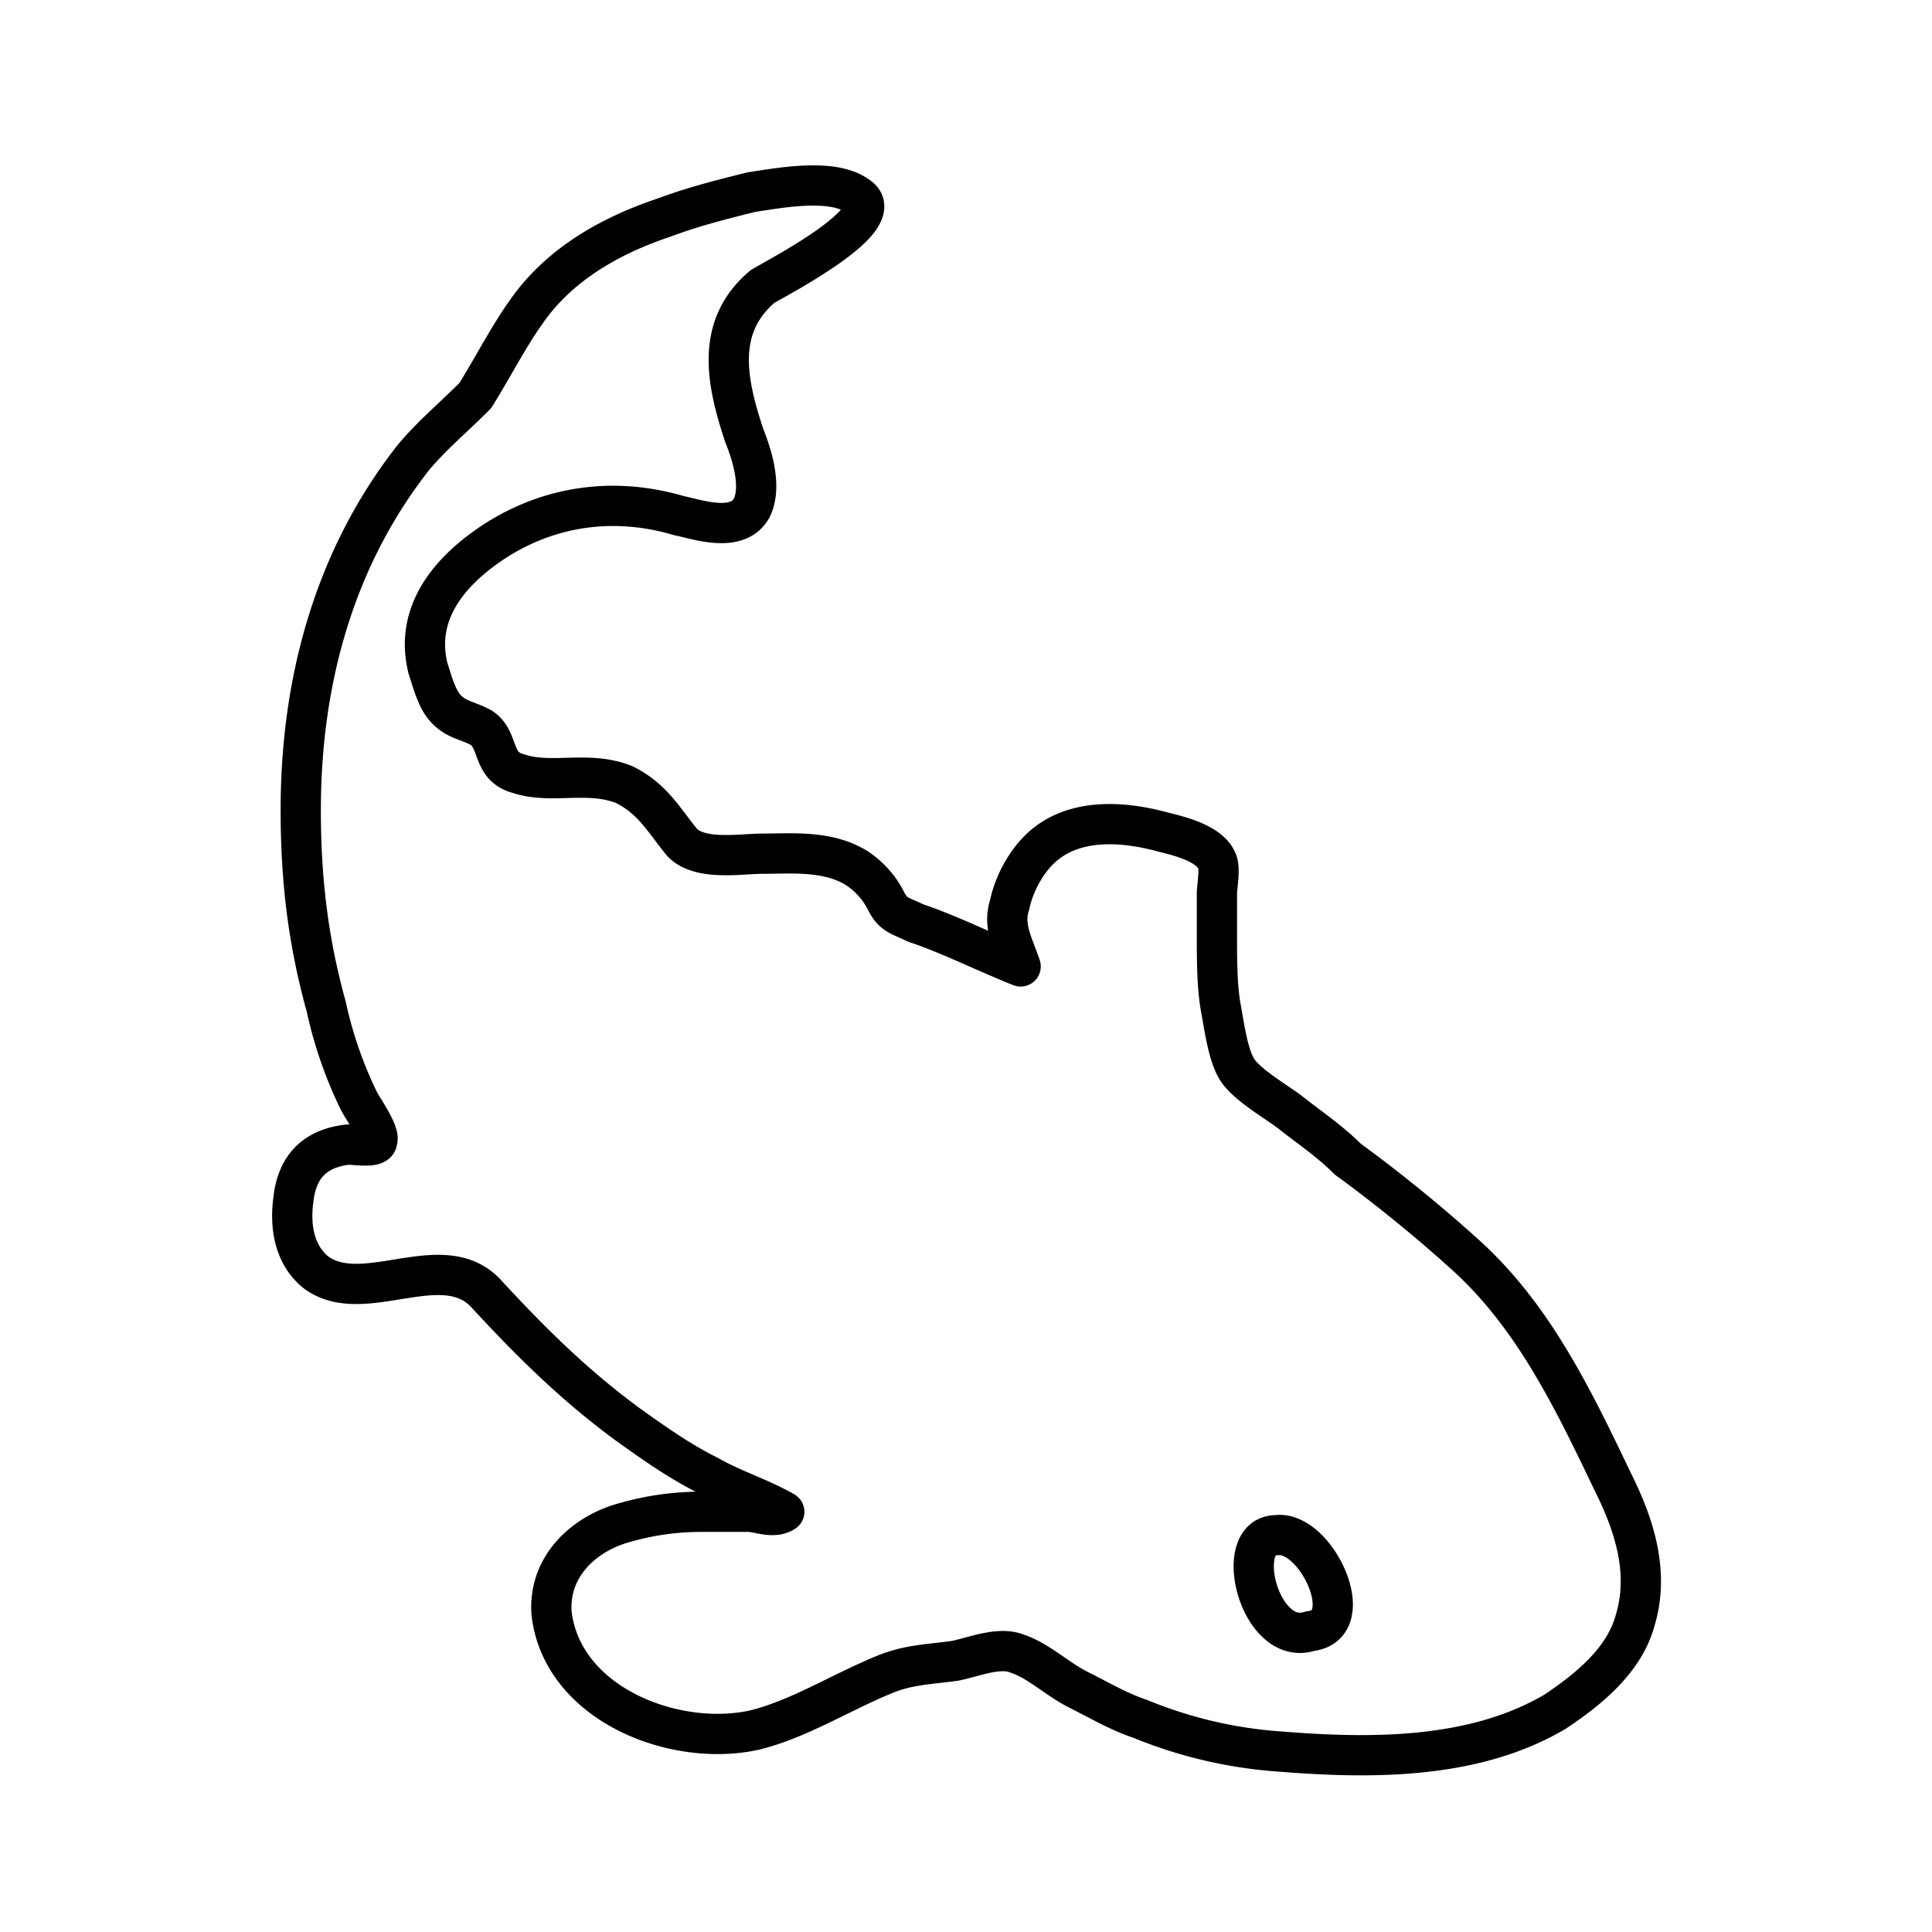<svg xmlns="http://www.w3.org/2000/svg" width="1em" height="1em" viewBox="0 0 48 48"><path fill="none" stroke="currentColor" stroke-linecap="round" stroke-linejoin="round" d="M25.356 24.01c-.18-.541-.451-.993-.27-1.535c.09-.452.36-.994.722-1.355c.813-.813 2.077-.723 3.07-.452c.362.09 1.175.272 1.356.723c.09.18 0 .632 0 .813v.994c0 .632 0 1.264.09 1.806c.09.452.18 1.265.452 1.626s.903.723 1.264.994c.452.36.994.722 1.445 1.174a36.419 36.419 0 0 1 2.89 2.348c1.717 1.536 2.71 3.613 3.704 5.69c.542 1.084.903 2.259.542 3.433c-.271.993-1.174 1.716-1.987 2.258c-1.987 1.174-4.516 1.174-6.774.994a11.165 11.165 0 0 1-3.523-.813c-.542-.181-.994-.452-1.536-.723s-.993-.723-1.535-.903c-.452-.18-1.084.09-1.536.18c-.632.09-1.174.09-1.806.362c-1.084.451-2.078 1.084-3.162 1.355c-1.987.451-4.787-.632-5.058-2.89c-.09-1.175.813-1.988 1.807-2.259a6.874 6.874 0 0 1 1.897-.27h1.174c.27 0 .632.18.903 0c-.632-.362-1.265-.543-1.897-.904c-.722-.361-1.355-.813-1.987-1.264c-1.355-.994-2.439-2.078-3.523-3.252s-3.07.361-4.245-.542c-.542-.452-.632-1.174-.542-1.806c.09-.813.542-1.265 1.355-1.355c.18 0 .723.09.723-.09c.09-.181-.362-.814-.452-.994a10.315 10.315 0 0 1-.813-2.349c-.451-1.625-.632-3.161-.632-4.877c0-3.162.813-6.233 2.8-8.762c.452-.542.994-.993 1.535-1.535c.452-.723.813-1.445 1.265-2.078c.813-1.174 2.078-1.896 3.432-2.348c.723-.271 1.446-.452 2.168-.632c.632-.09 1.987-.362 2.62.09c.903.542-1.897 1.987-2.349 2.258c-1.174.994-.903 2.348-.451 3.703c.18.452.451 1.265.18 1.807c-.361.632-1.355.27-1.806.18c-1.536-.451-3.071-.27-4.426.542c-1.174.723-2.168 1.807-1.807 3.252c.09.271.18.632.362.903c.27.362.542.362.903.542c.542.271.27.994.993 1.174c.813.271 1.717-.09 2.62.271c.722.362.993.904 1.445 1.446c.452.451 1.445.27 1.987.27c.723 0 1.626-.09 2.349.362c.27.18.541.451.722.813c.18.361.361.361.723.542c.813.27 1.716.722 2.62 1.084"/><path fill="none" stroke="currentColor" stroke-linecap="round" stroke-linejoin="round" d="M31.71 38.142c.981-.14 2.103 2.242.841 2.383c-1.262.42-1.963-2.383-.841-2.383"/></svg>